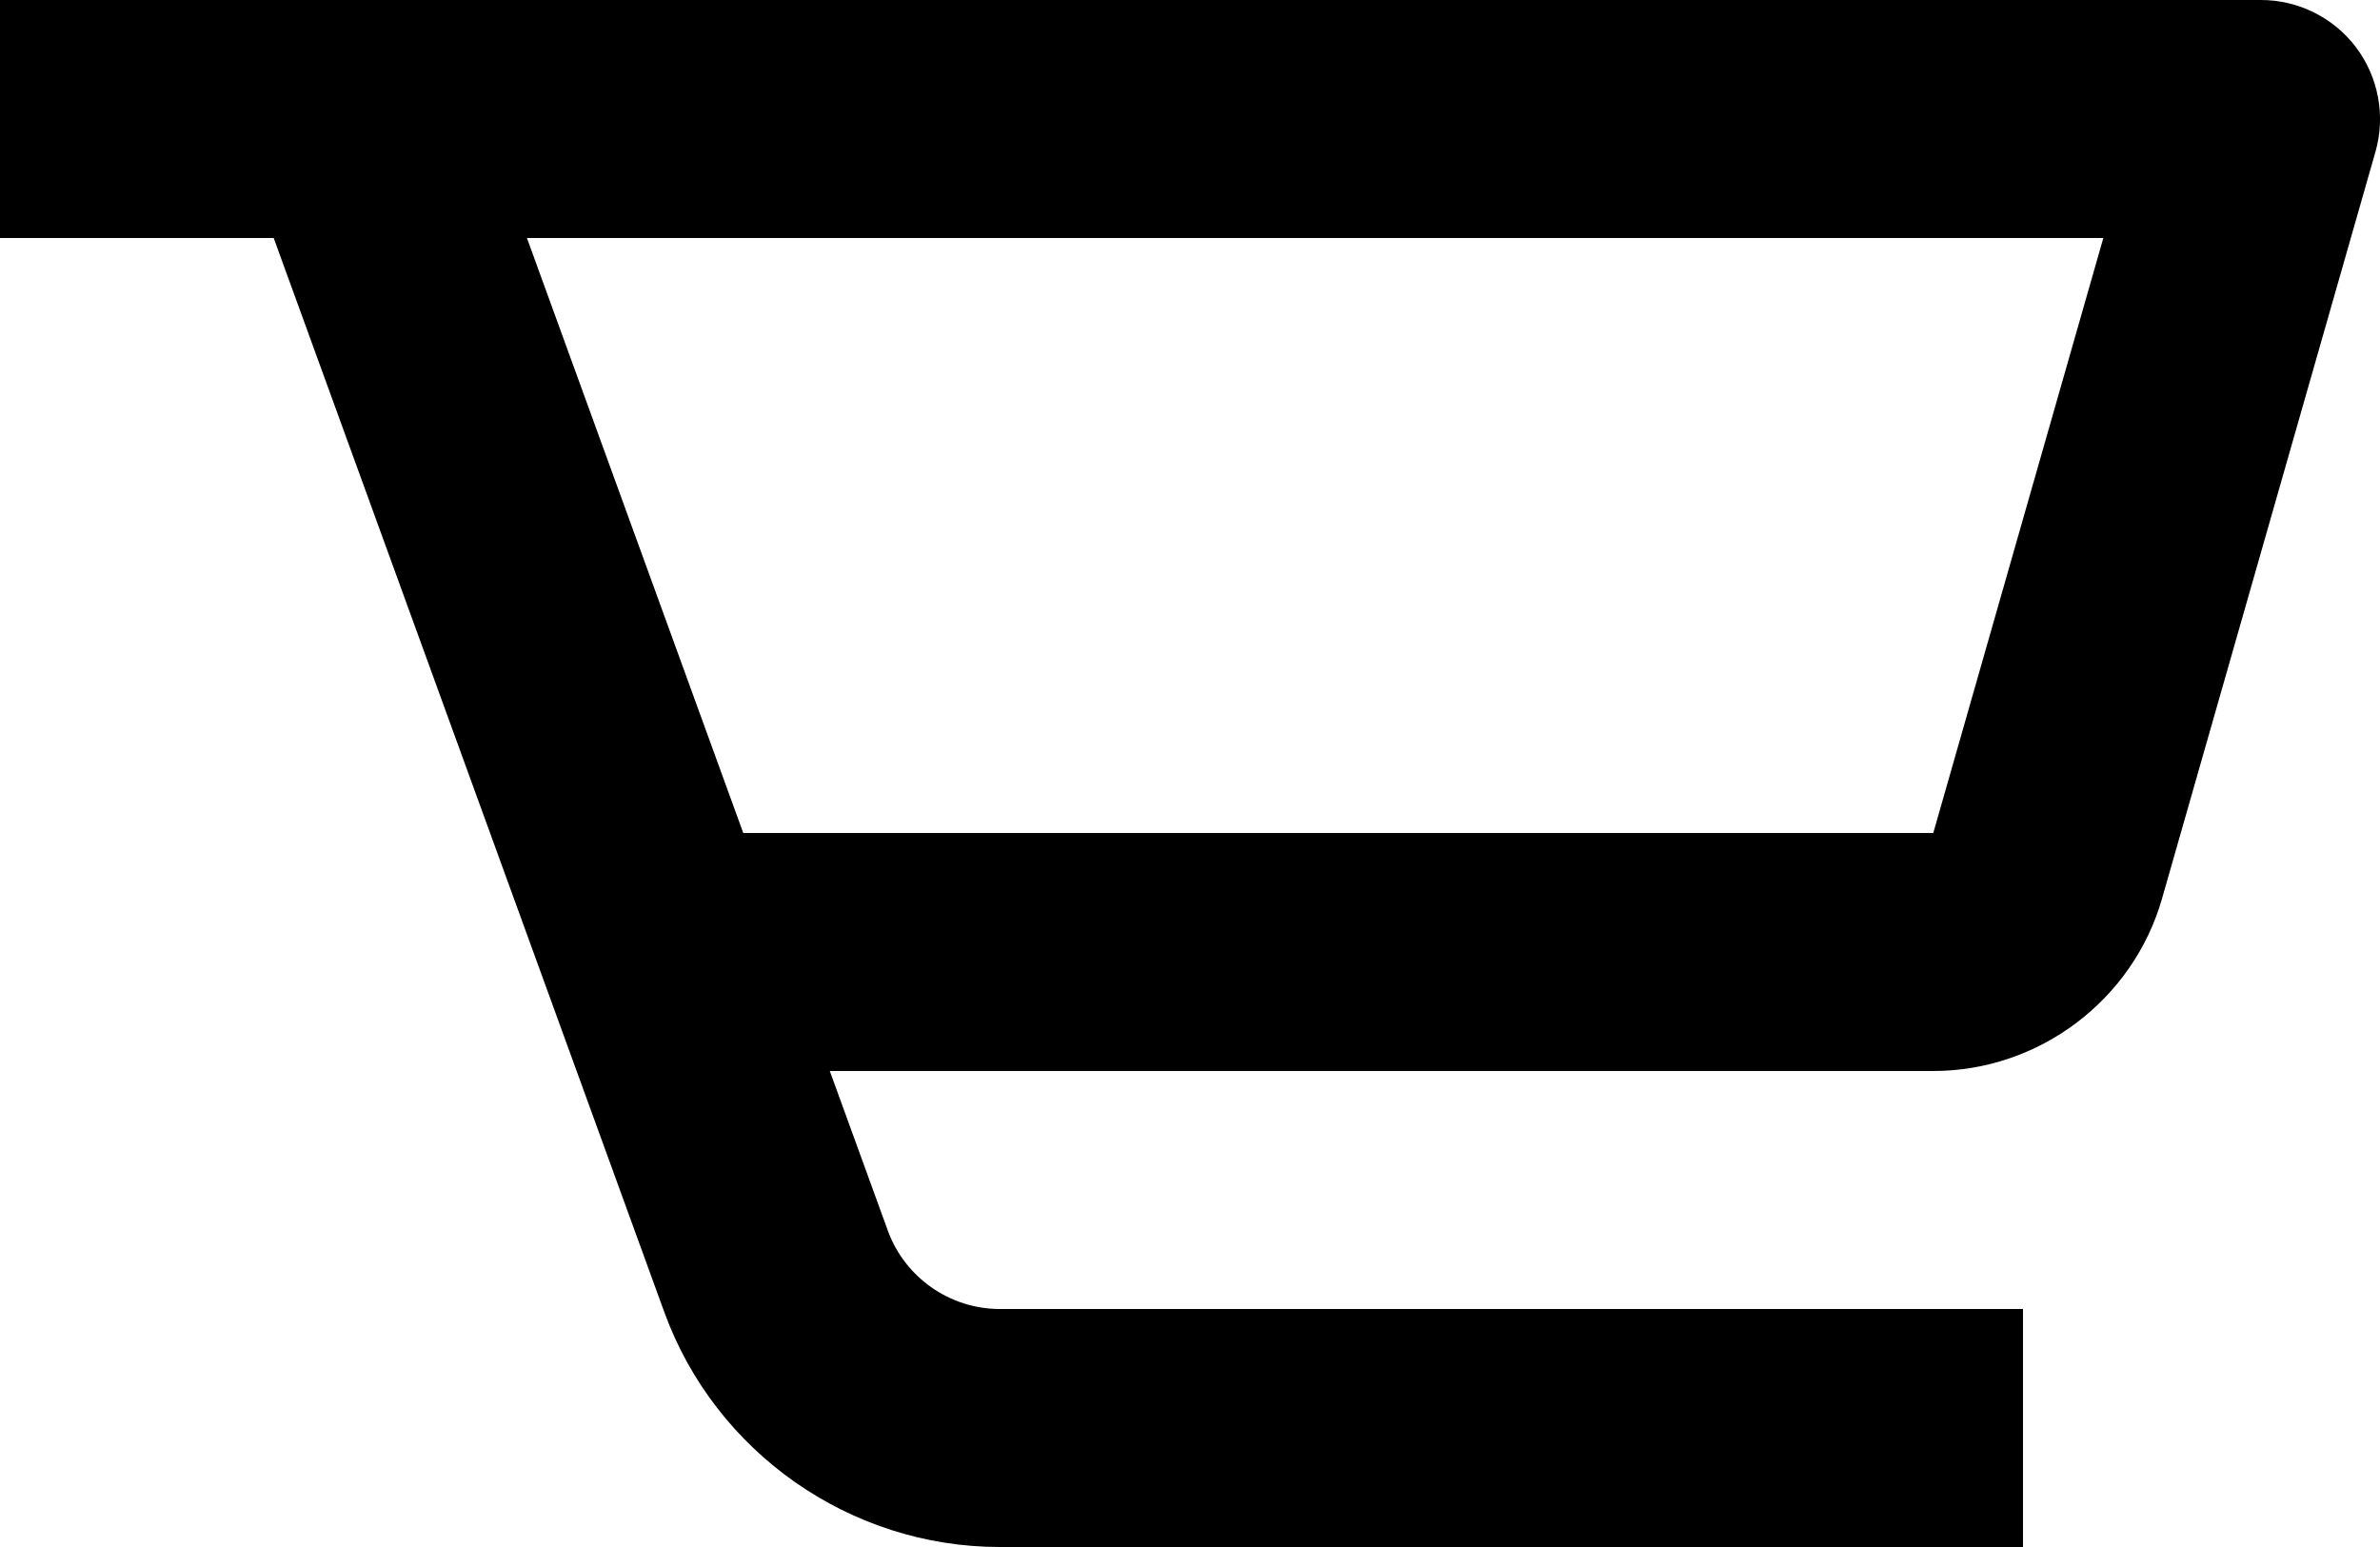 <svg width="20" height="13" viewBox="0 0 20 13" fill="none" xmlns="http://www.w3.org/2000/svg">
<path d="M19 0H3H2H0V2H2H2.3L5.582 11.025C6.011 12.206 7.145 13 8.401 13H17V11H8.401C7.982 11 7.604 10.735 7.461 10.342L6.973 9H16.246C17.136 9 17.926 8.402 18.169 7.549L19.962 1.275C20.048 0.973 19.987 0.649 19.799 0.398C19.609 0.147 19.313 0 19 0ZM16.246 7H6.246L4.428 2H17.675L16.246 7Z" fill="black"/>
</svg>

